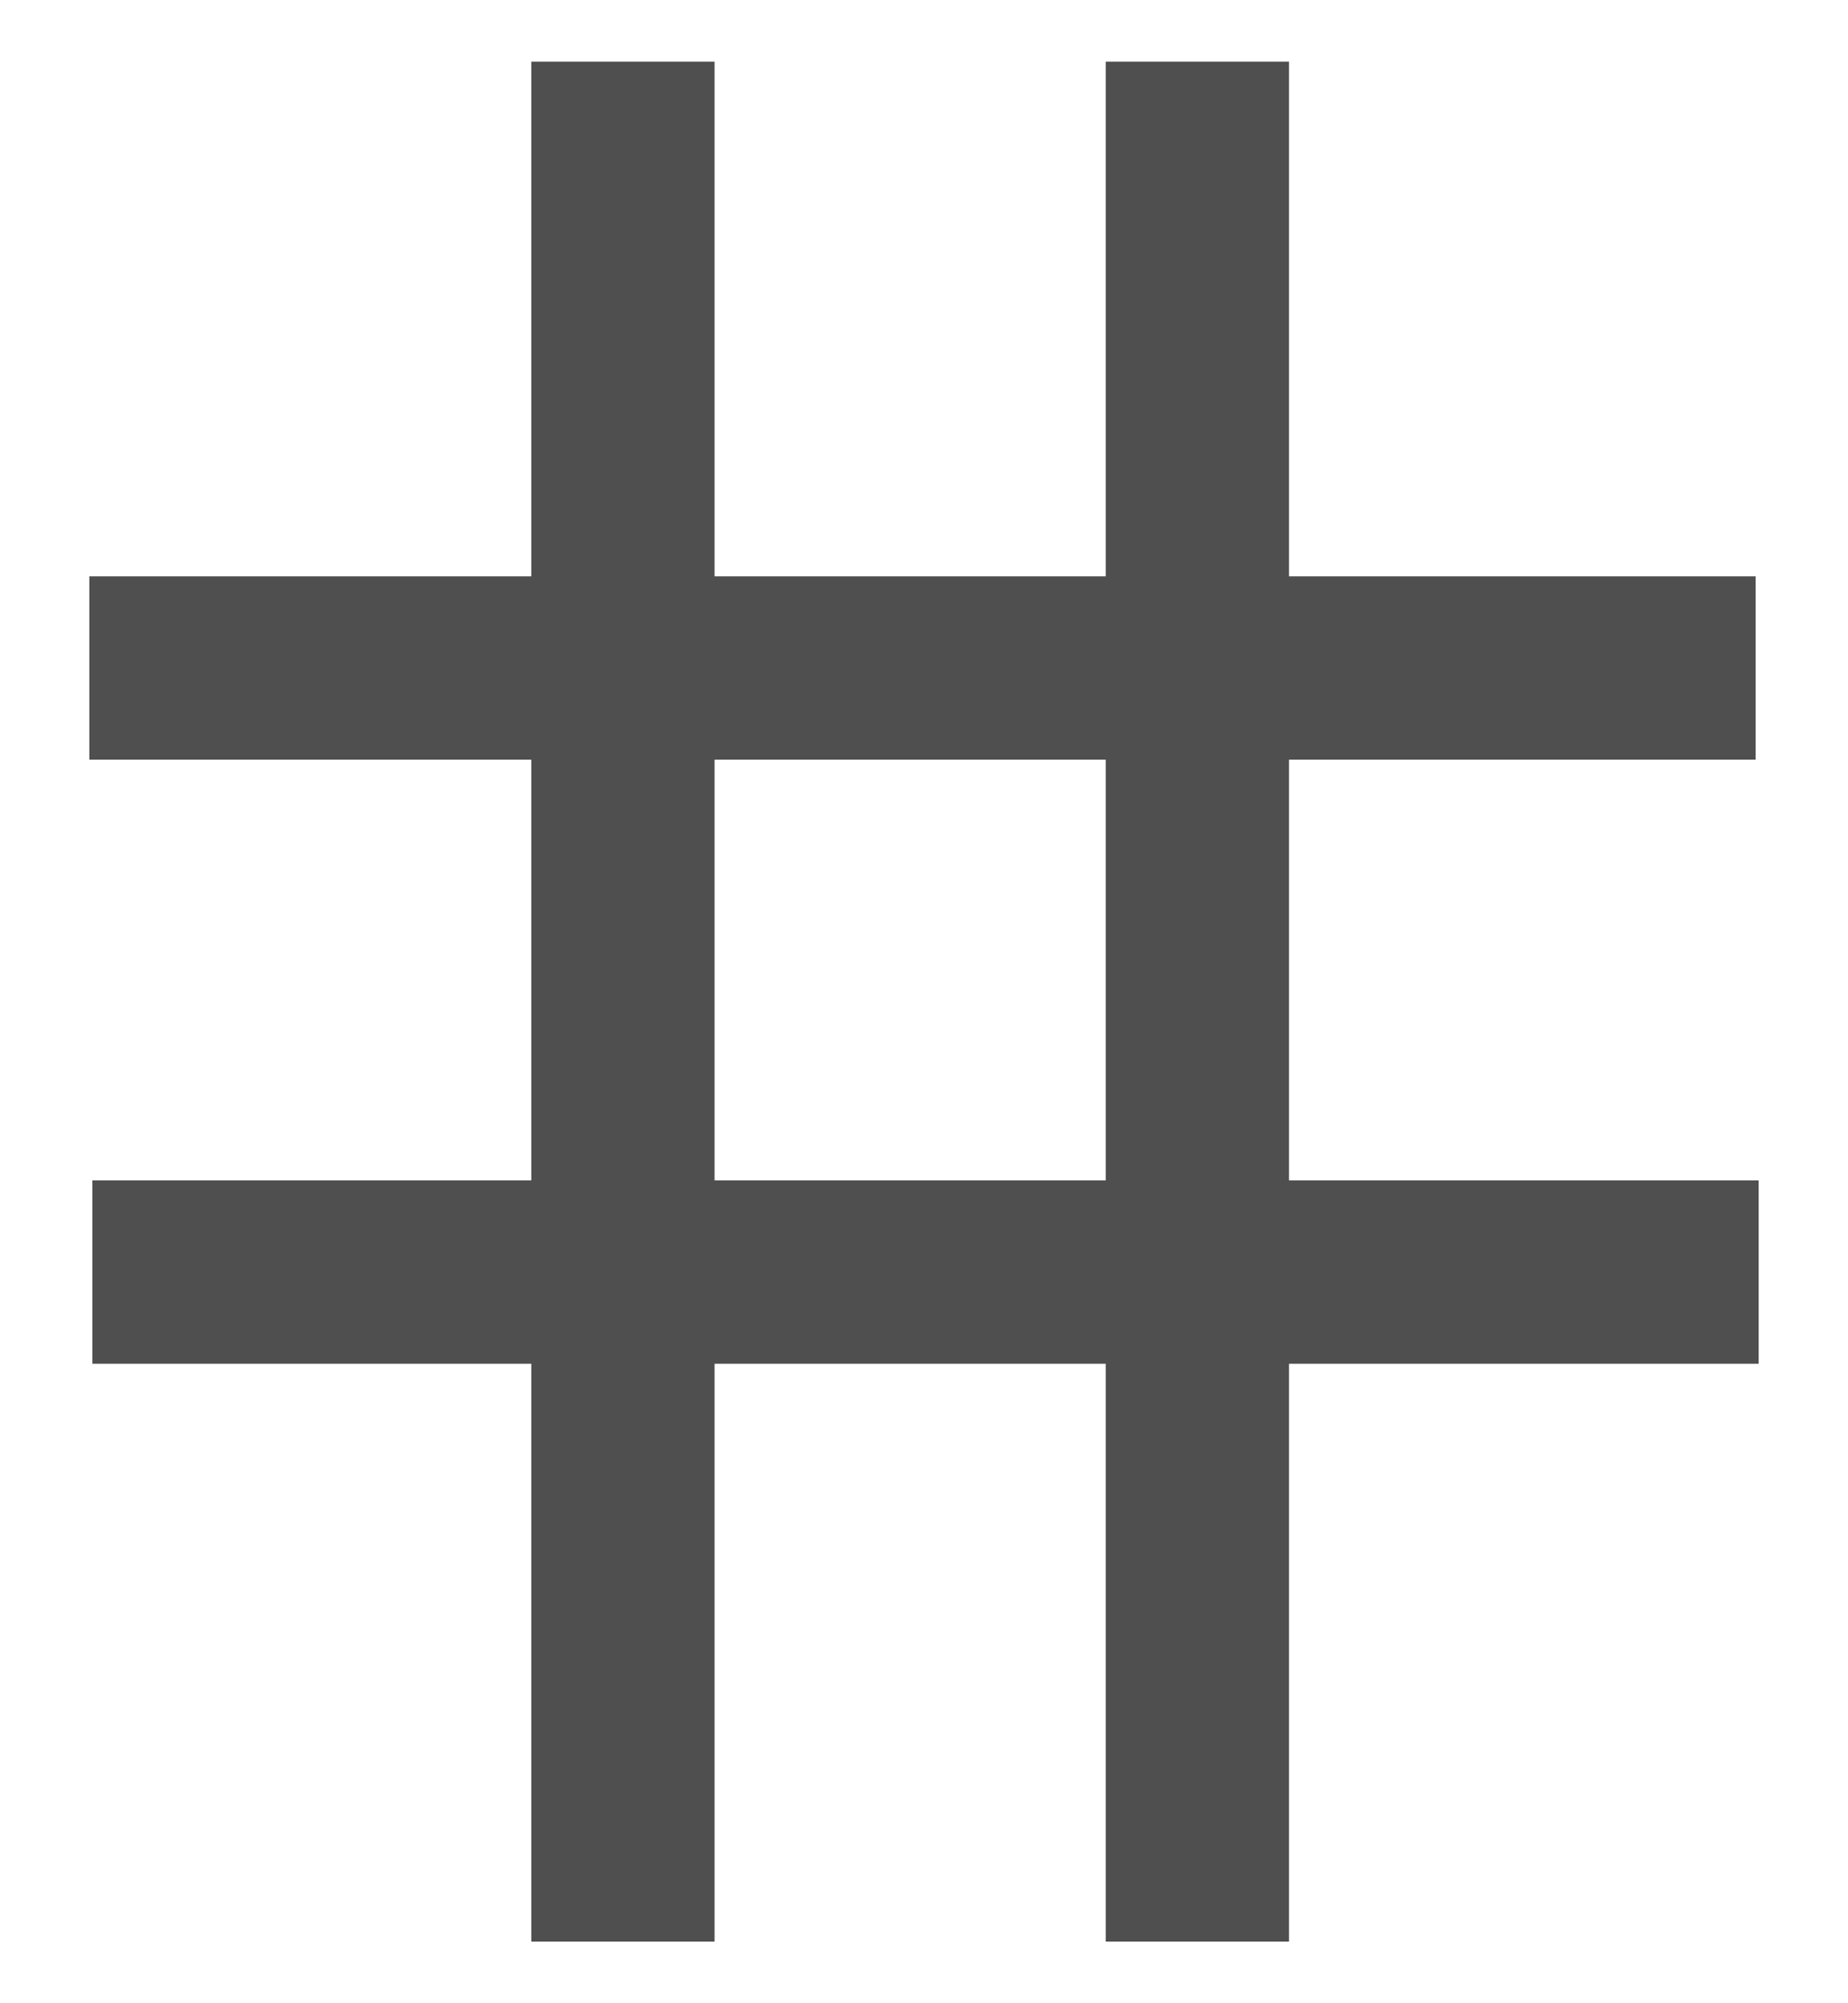 <svg version="1.1" id="Layer_1" xmlns="http://www.w3.org/2000/svg" x="0" y="0" viewBox="0 0 12 13" xml:space="preserve"><style>.st0{fill:#4f4f4f}</style><path class="st0" d="M.58 3.74H11.4v1.19H.58z"/><path class="st0" d="M7.18.4h1.19v12.2H7.18z"/><path class="st0" d="M.6 7.66h10.82v1.19H.6z"/><path class="st0" d="M3.45.4h1.19v12.2H3.45z"/></svg>